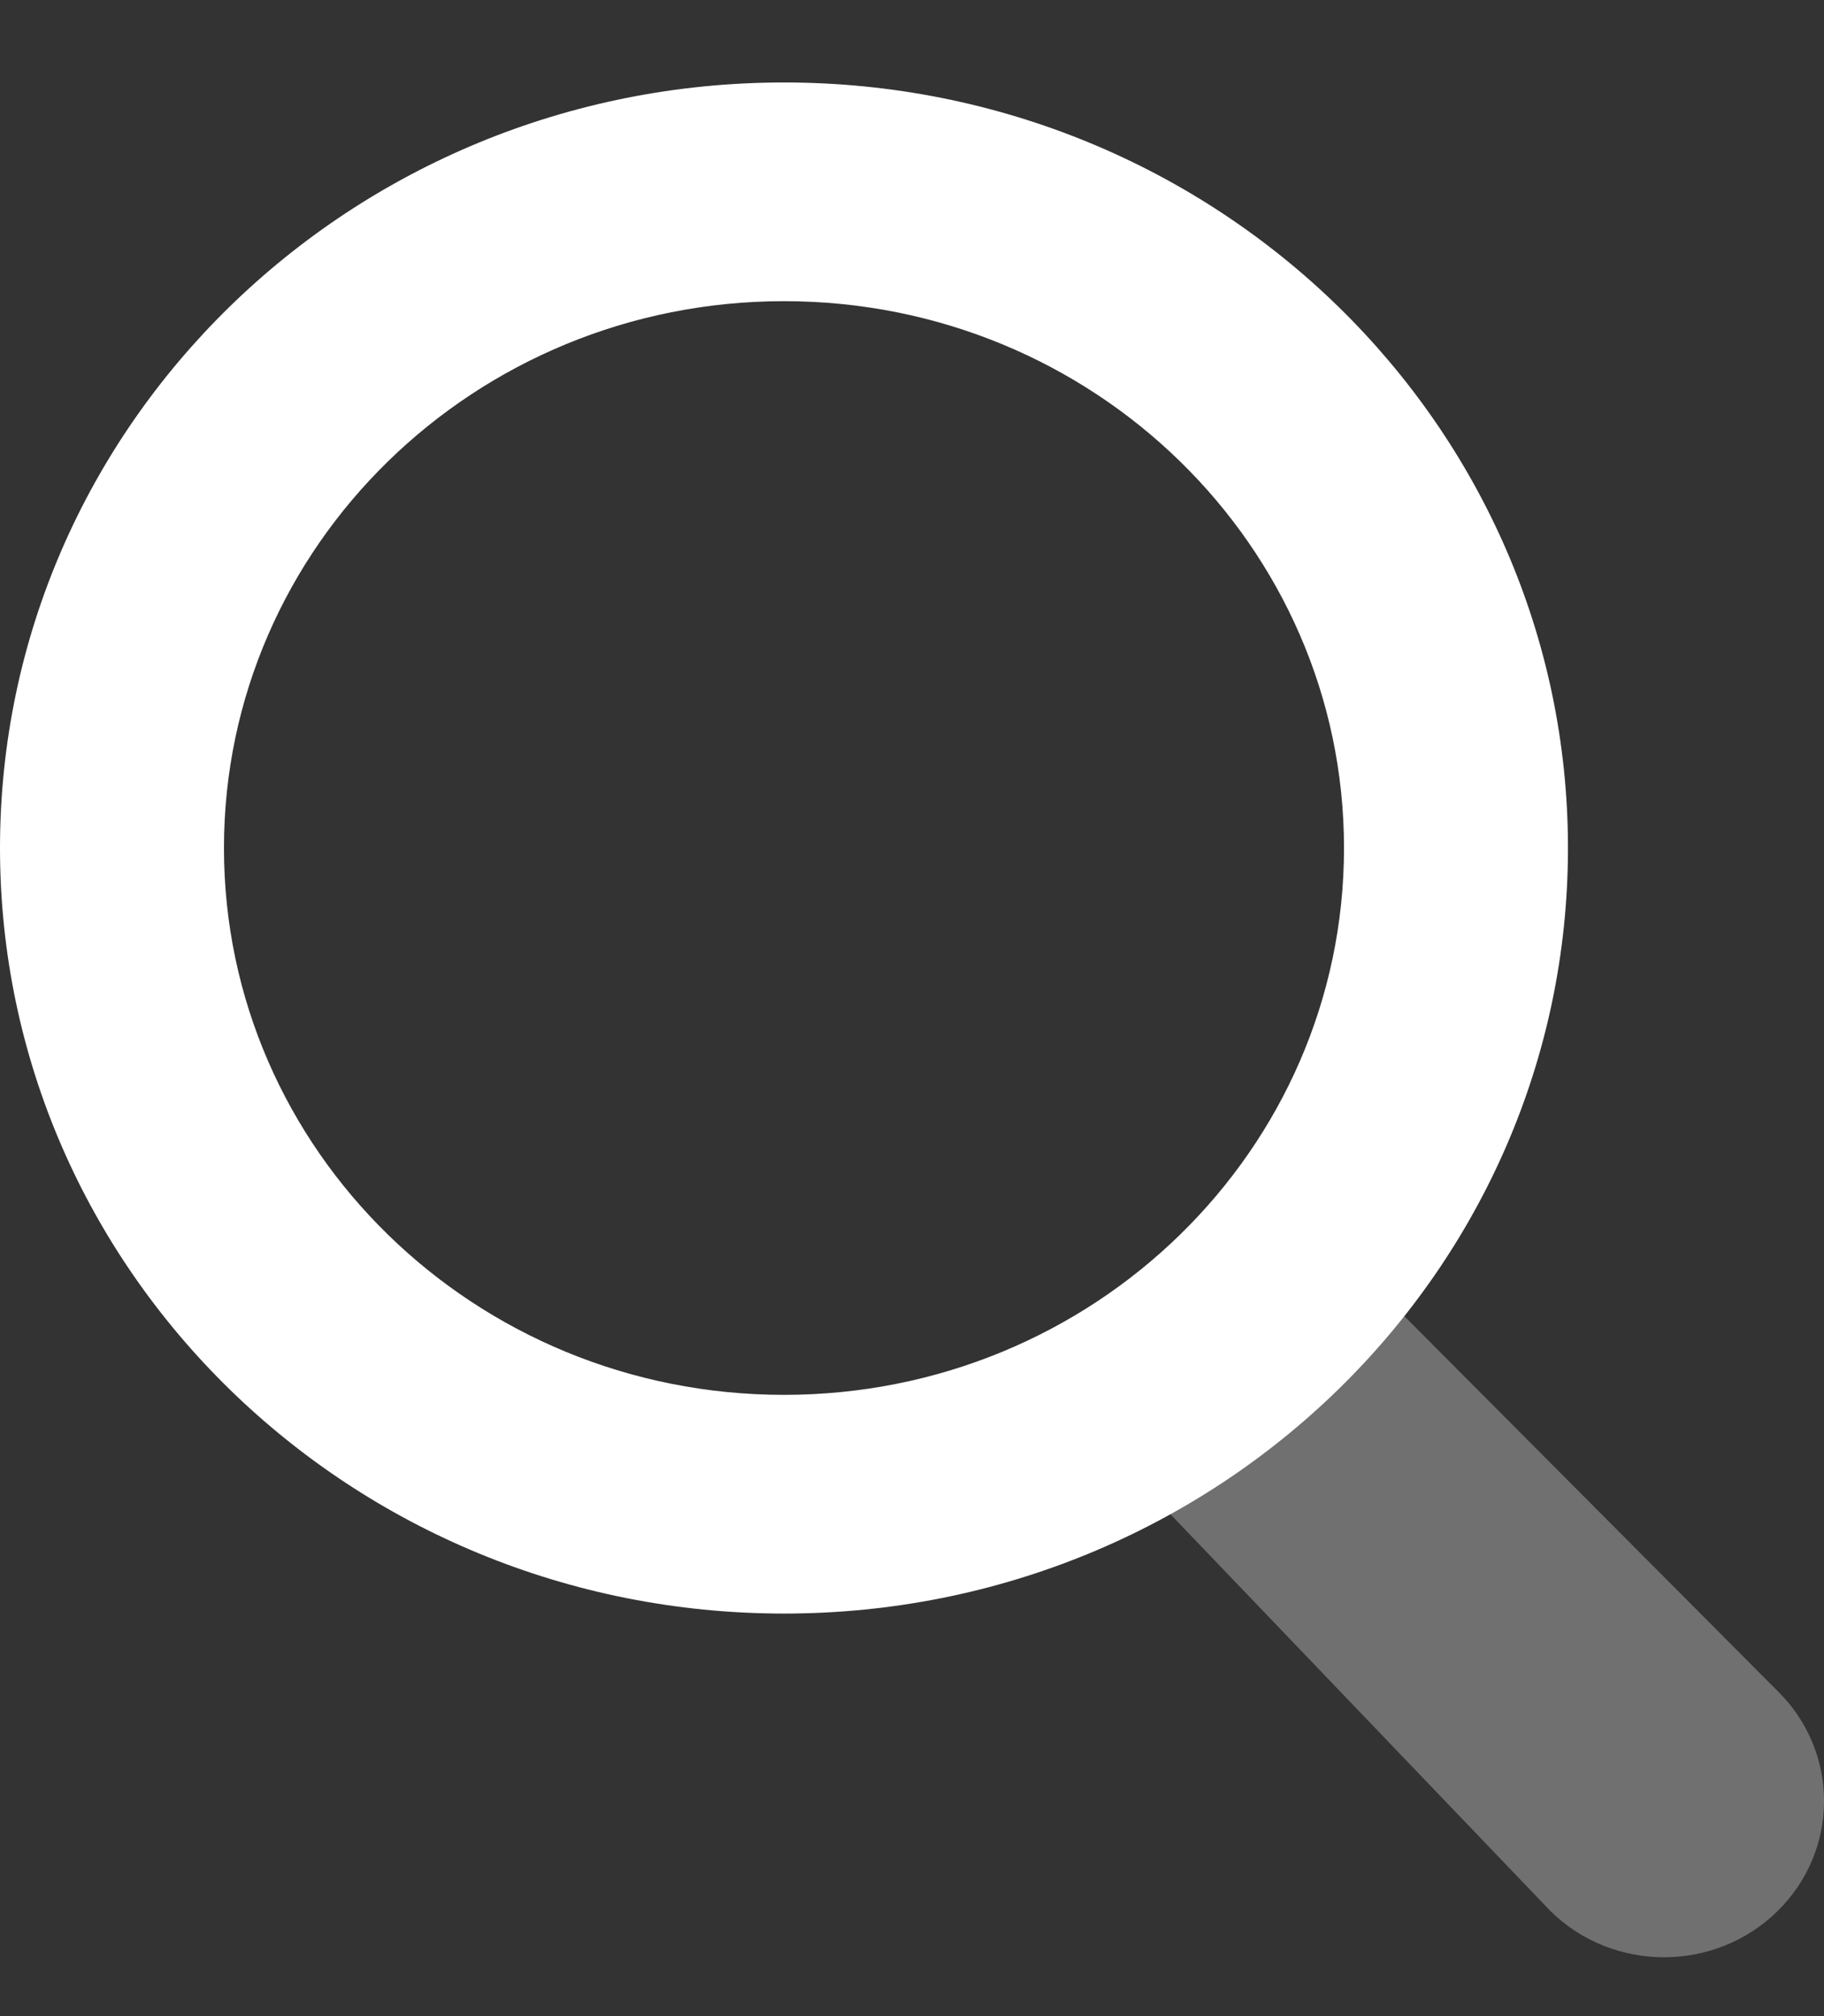 <svg width="19" height="21" viewBox="0 0 19 21" fill="none" xmlns="http://www.w3.org/2000/svg">
<rect x="0" y="0" width="19" height="21" fill="#333333" stroke="none"/>
<path opacity="0.3" d="M11 14.528C10.349 13.893 11.849 14.037 12.5 13.401C13.151 12.766 12.849 11.94 13.5 12.576L18.512 17.609C19.163 18.245 19.163 19.275 18.512 19.91C17.861 20.546 16.806 20.546 16.155 19.91L11 14.528Z" fill="white"/>
<path fill-rule="evenodd" clip-rule="evenodd" d="M0 8.833C0 13.237 3.656 16.807 8.167 16.807C12.677 16.807 16.333 13.237 16.333 8.833C16.333 4.429 12.677 0.859 8.167 0.859C3.656 0.859 0 4.429 0 8.833ZM14 8.833C14 11.979 11.389 14.529 8.167 14.529C4.945 14.529 2.333 11.979 2.333 8.833C2.333 5.688 4.945 3.137 8.167 3.137C11.389 3.137 14 5.688 14 8.833Z" fill="white"/>
</svg>
